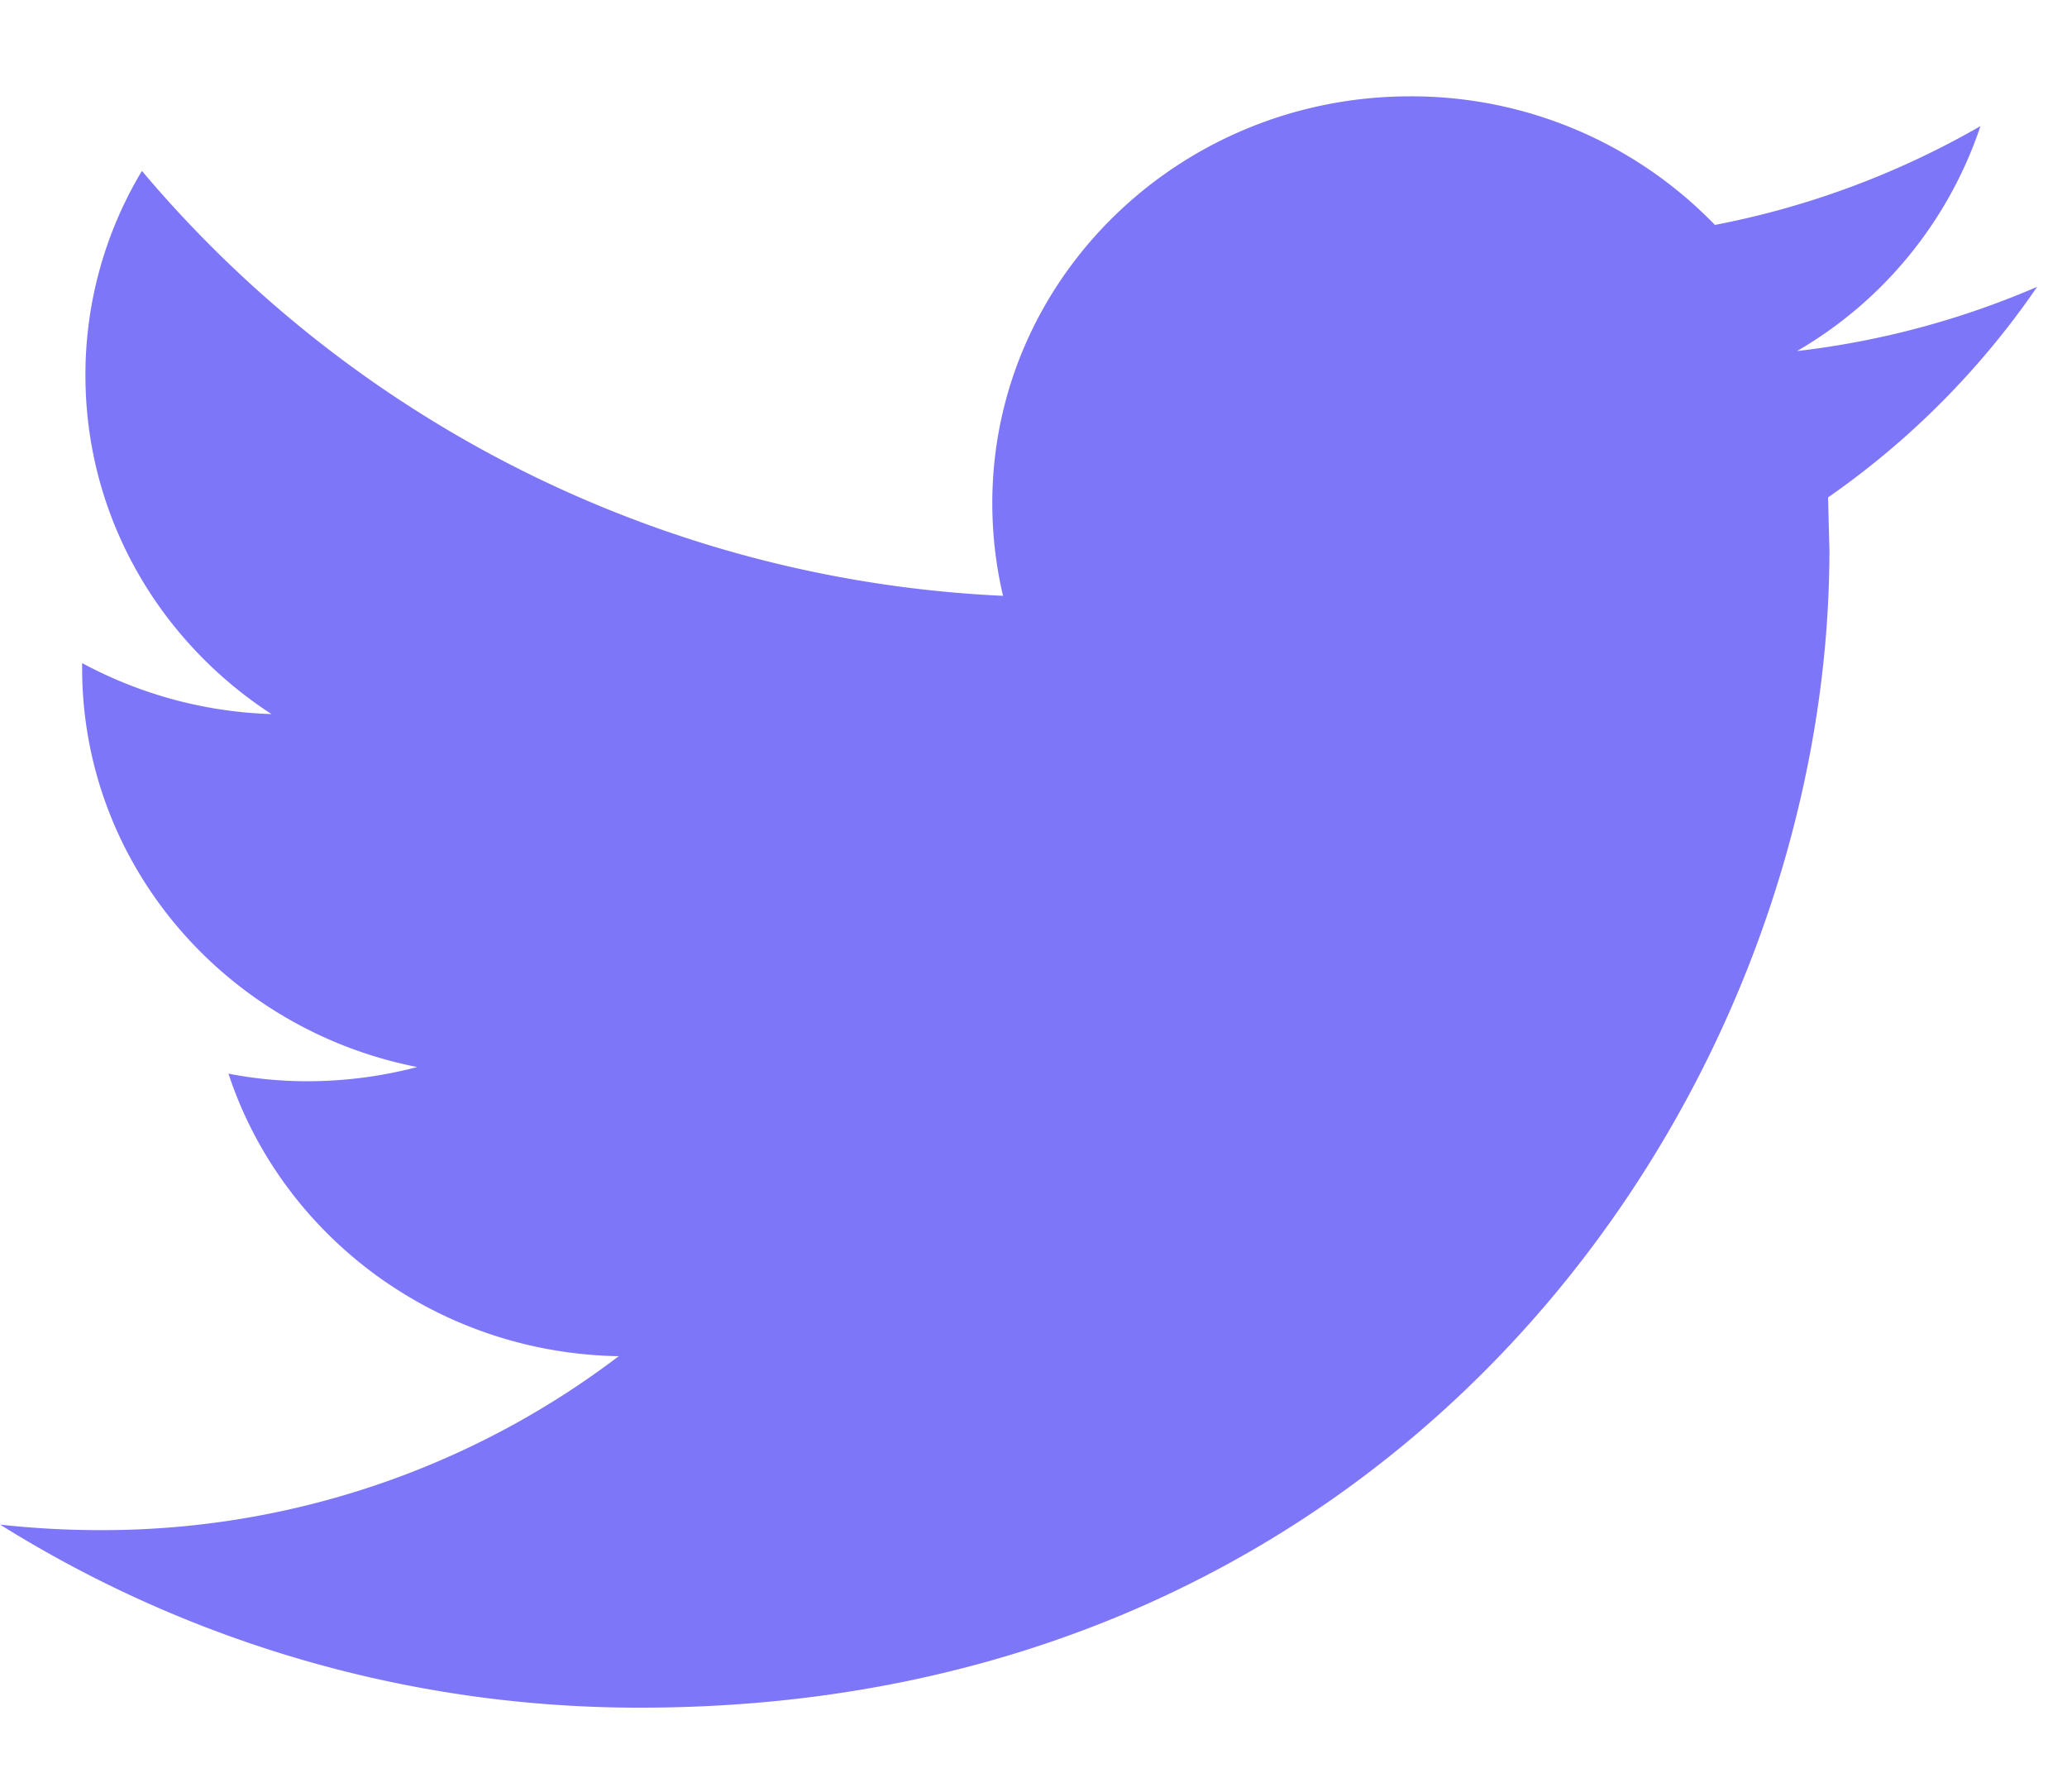 <svg xmlns="http://www.w3.org/2000/svg" width="15" height="13" viewBox="0 0 15 13"><g><g><path fill="#7e76f9" d="M14.781 2.082a6.184 6.184 0 0 1-1.74.465A2.98 2.98 0 0 0 14.372.915a6.215 6.215 0 0 1-1.927.717 3.062 3.062 0 0 0-2.213-.933C8.56.7 7.201 2.021 7.201 3.651c0 .23.027.457.078.672A8.688 8.688 0 0 1 1.03 1.24a2.87 2.87 0 0 0-.41 1.484c0 1.024.536 1.928 1.35 2.457a3.095 3.095 0 0 1-1.374-.37v.036c0 1.43 1.045 2.623 2.432 2.895a3.15 3.15 0 0 1-.8.103c-.195 0-.384-.019-.57-.055.386 1.174 1.506 2.027 2.832 2.05a6.19 6.19 0 0 1-3.766 1.262 6.62 6.62 0 0 1-.723-.04 8.74 8.74 0 0 0 4.648 1.328c5.578 0 8.627-4.498 8.627-8.4l-.01-.381a5.97 5.97 0 0 0 1.516-1.526z"/></g></g></svg>